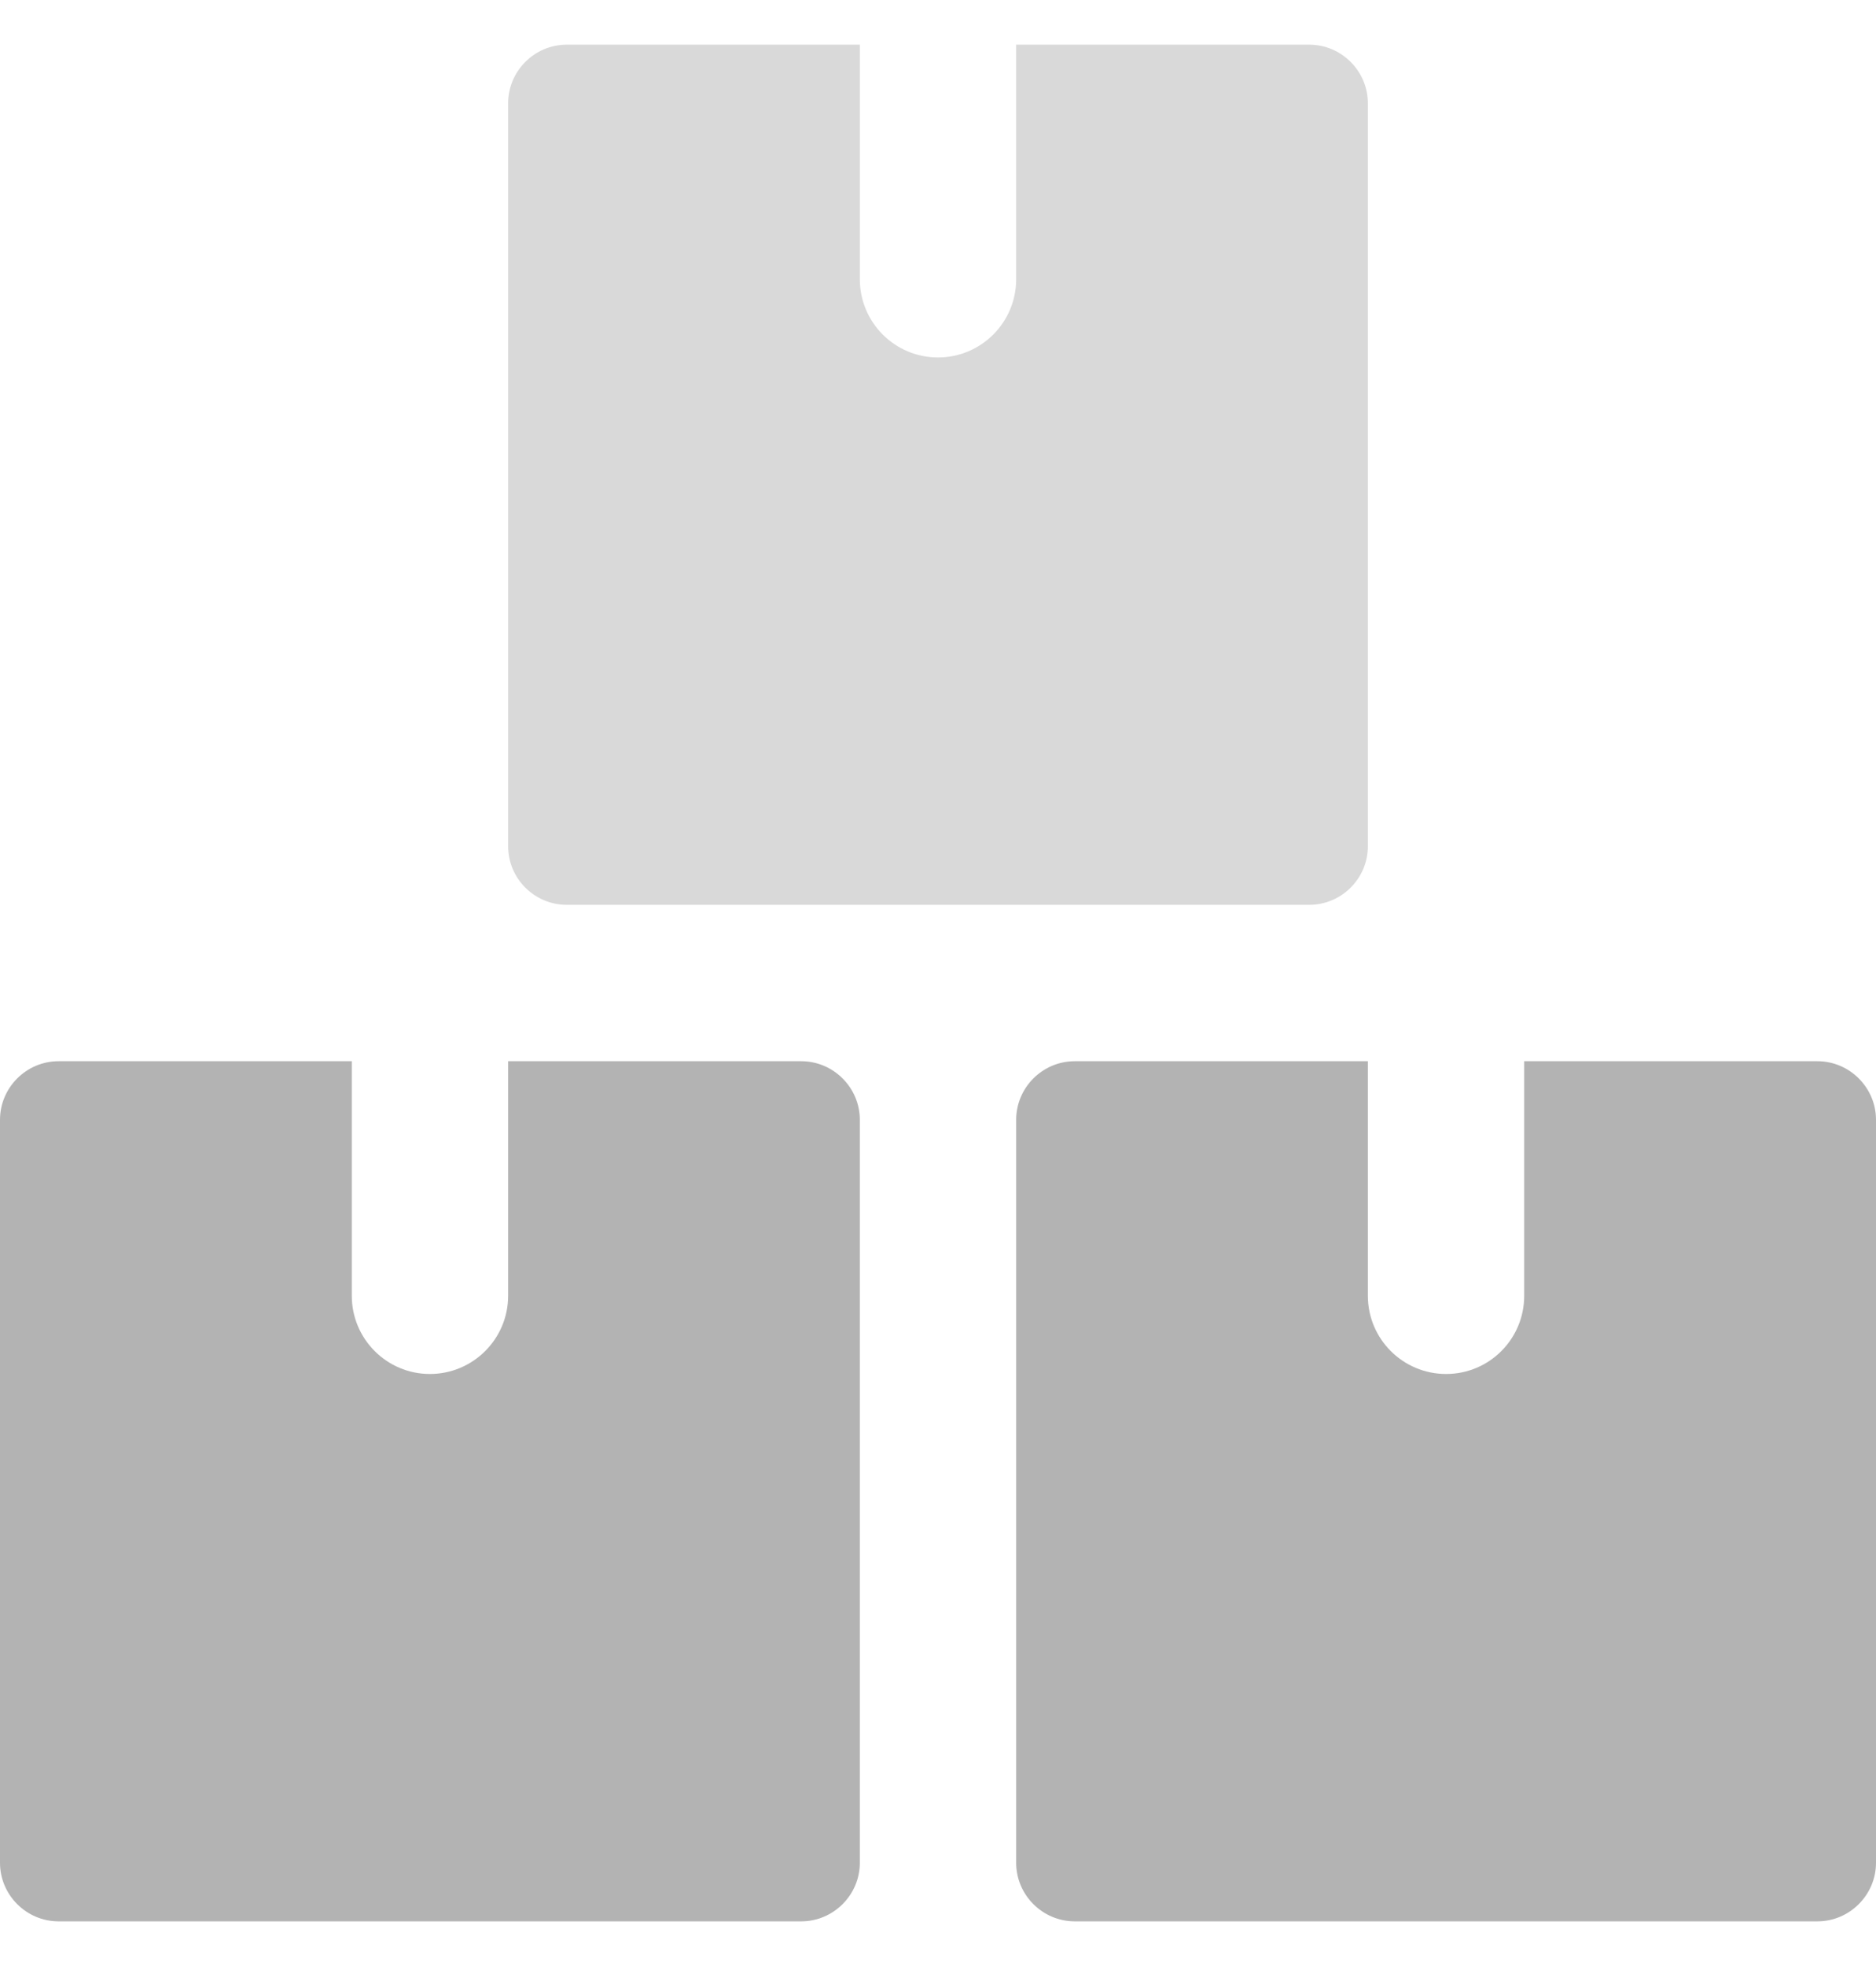 <svg width="21" height="22" viewBox="0 0 21 22" fill="none" xmlns="http://www.w3.org/2000/svg">
<g clip-path="url(#clip0_1555_13837)">
<path d="M9.625 12.531C9.625 12.17 9.329 11.875 8.969 11.875H5.688V14.5C5.688 14.983 5.295 15.375 4.812 15.375C4.33 15.375 3.938 14.983 3.938 14.5V11.875H0.656C0.295 11.875 0 12.17 0 12.531V20.844C0 21.205 0.295 21.5 0.656 21.5H8.969C9.329 21.5 9.625 21.205 9.625 20.844V12.531Z" fill="#B3B3B3"/>
<path d="M21 12.531C21 12.17 20.704 11.875 20.344 11.875H17.062V14.5C17.062 14.983 16.671 15.375 16.188 15.375C15.704 15.375 15.312 14.983 15.312 14.5V11.875H12.031C11.67 11.875 11.375 12.17 11.375 12.531V20.844C11.375 21.205 11.67 21.5 12.031 21.5H20.344C20.704 21.5 21 21.205 21 20.844V12.531Z" fill="#B3B3B3"/>
<path d="M15.312 1.156C15.312 0.796 15.017 0.5 14.656 0.5H11.375V3.125C11.375 3.608 10.983 4 10.5 4C10.017 4 9.625 3.608 9.625 3.125V0.5H6.344C5.982 0.5 5.688 0.796 5.688 1.156V9.469C5.688 9.83 5.982 10.125 6.344 10.125H14.656C15.017 10.125 15.312 9.83 15.312 9.469V1.156Z" fill="#D9D9D9"/>
</g>
<defs>
<clipPath id="clip0_1555_13837">
<rect width="21" height="21" fill="white" transform="translate(0 0.5)"/>
</clipPath>
</defs>
</svg>
